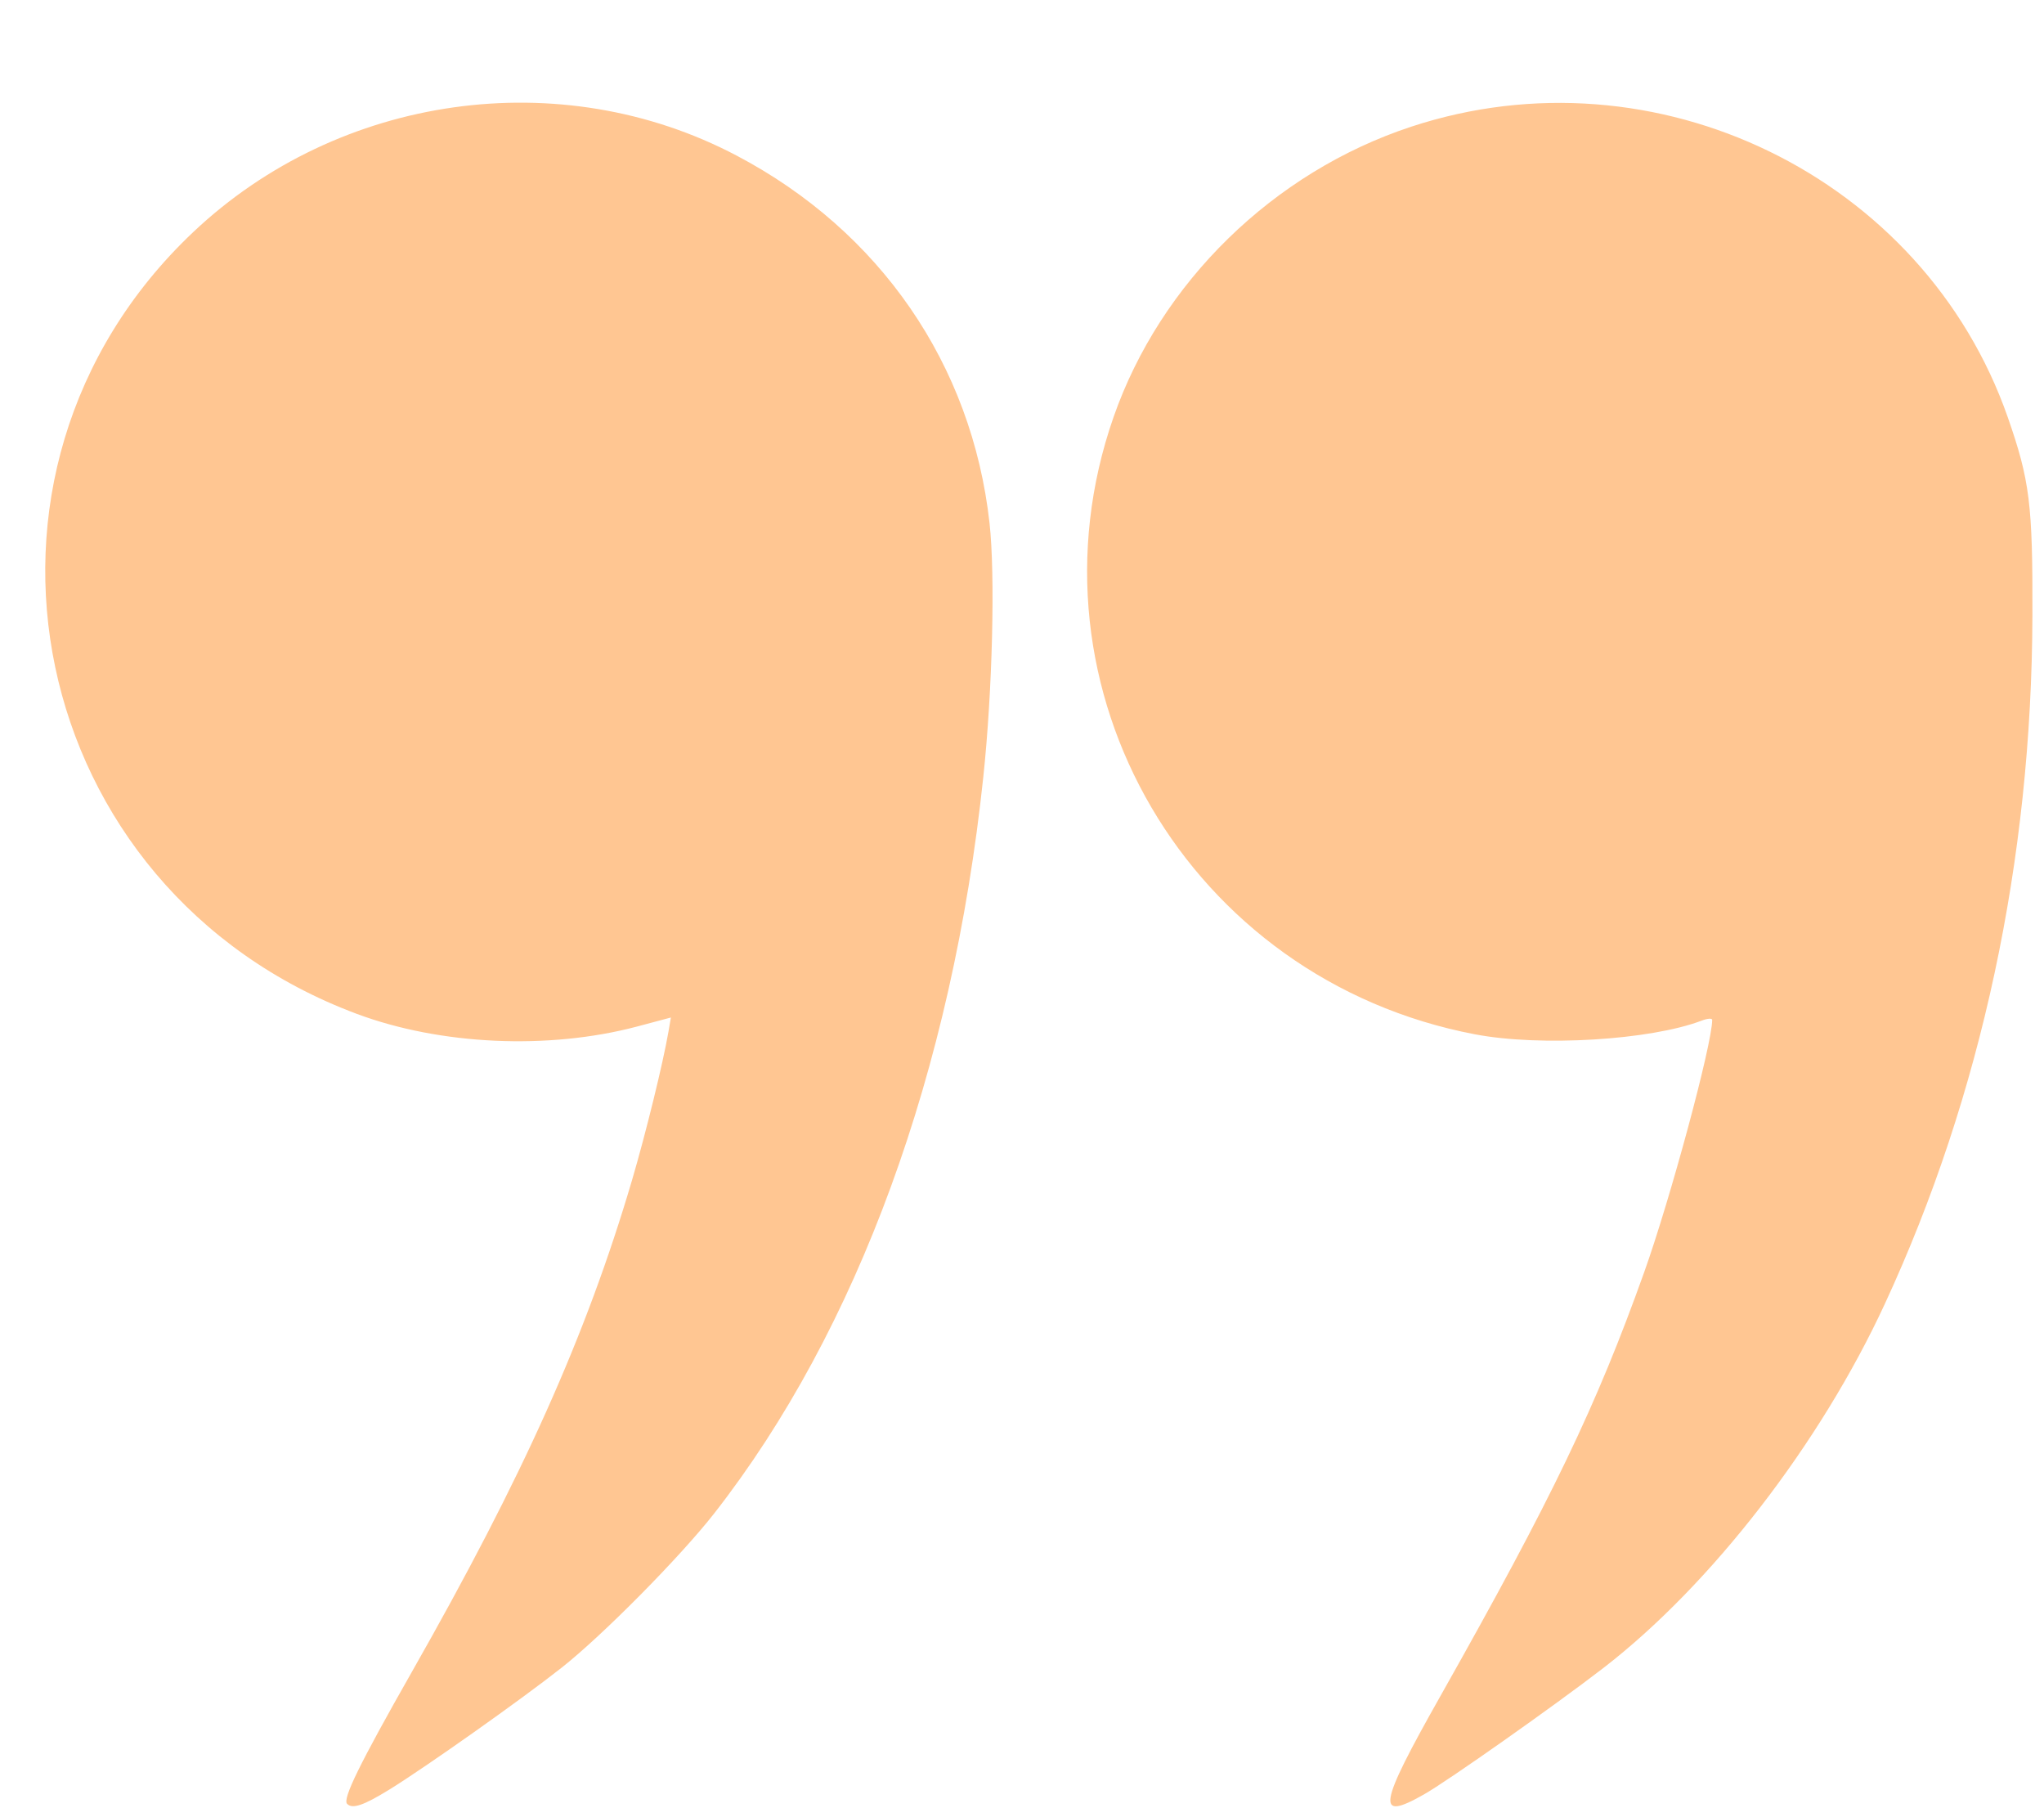 <svg width="18" height="16" viewBox="0 0 18 16" fill="none" xmlns="http://www.w3.org/2000/svg">
<path fill-rule="evenodd" clip-rule="evenodd" d="M12.539 15.8C12.748 15.682 13.691 15.017 14.119 14.687C15.068 13.955 16.029 12.713 16.6 11.477C17.448 9.645 17.892 7.573 17.898 5.421C17.901 4.439 17.875 4.231 17.681 3.674C16.94 1.555 14.579 0.406 12.426 1.116C11.214 1.516 10.22 2.486 9.806 3.673C8.97 6.068 10.469 8.627 12.989 9.107C13.566 9.217 14.53 9.159 14.984 8.987C15.035 8.967 15.078 8.964 15.078 8.98C15.078 9.192 14.71 10.556 14.479 11.202C14.056 12.385 13.672 13.184 12.685 14.933C12.136 15.905 12.113 16.042 12.539 15.8ZM3.427 15.758C3.748 15.56 4.59 14.965 4.948 14.682C5.31 14.396 5.989 13.709 6.289 13.326C7.553 11.709 8.385 9.433 8.659 6.843C8.74 6.082 8.765 5.061 8.714 4.605C8.559 3.209 7.75 2.035 6.487 1.37C4.938 0.554 2.986 0.829 1.701 2.044C-0.544 4.166 0.226 7.839 3.142 8.927C3.879 9.202 4.829 9.245 5.608 9.039L5.908 8.959L5.887 9.082C5.837 9.369 5.688 9.975 5.565 10.394C5.161 11.762 4.609 12.995 3.624 14.726C3.167 15.53 3.014 15.841 3.057 15.883C3.104 15.93 3.201 15.897 3.427 15.758Z" fill="#FFC692"/>
</svg>
